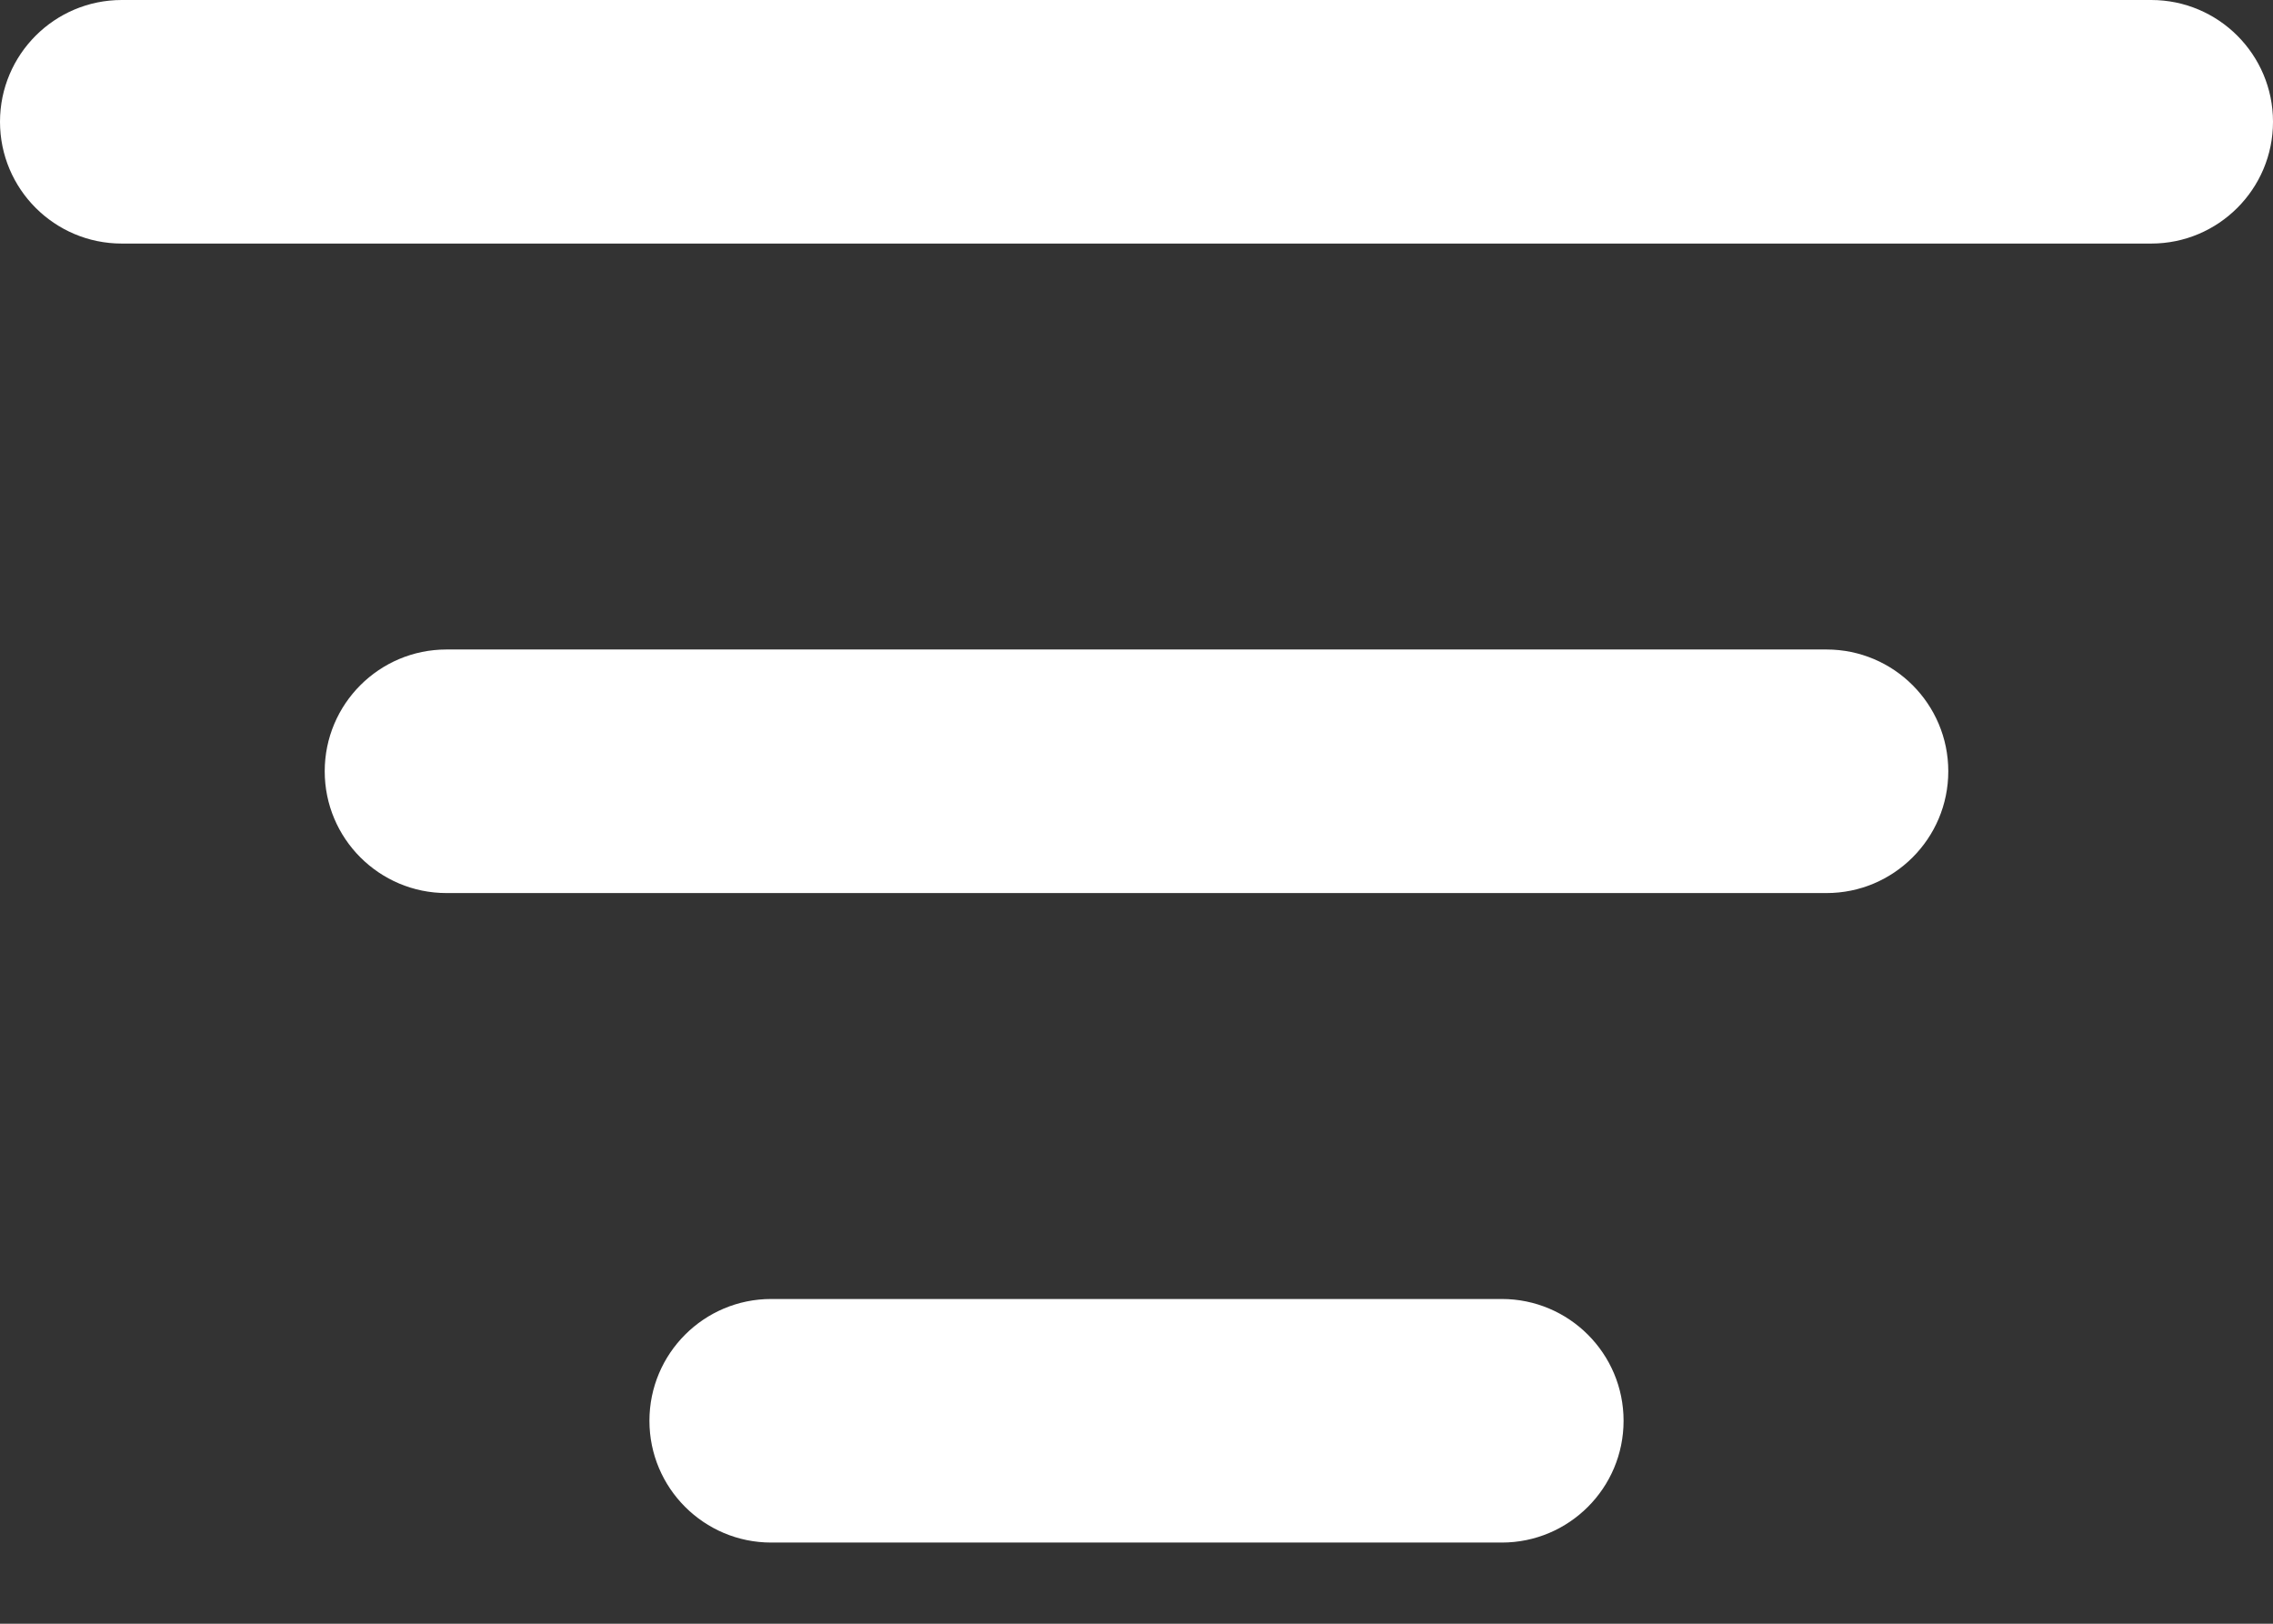 <svg preserveAspectRatio="none" width="100%" height="100%" overflow="visible" style="display: block;" viewBox="0 0 14 10" fill="none" xmlns="http://www.w3.org/2000/svg">
<rect x="0" y="0" width="14" height="10" fill="#333333" stroke="none"/>
<path id="Union" d="M9.25 8C9.664 8 10 8.336 10 8.75C10 9.164 9.664 9.5 9.25 9.5H4.75C4.336 9.5 4 9.164 4 8.75C4 8.336 4.336 8 4.75 8H9.25ZM11.25 4C11.664 4 12 4.336 12 4.75C12 5.164 11.664 5.5 11.25 5.5H2.75C2.336 5.5 2 5.164 2 4.75C2 4.336 2.336 4 2.75 4H11.25ZM13.25 0C13.664 0 14 0.336 14 0.75C14 1.164 13.664 1.5 13.25 1.5H0.75C0.336 1.5 0 1.164 0 0.75C0 0.336 0.336 0 0.75 0H13.25Z" fill="white"/>
</svg>
